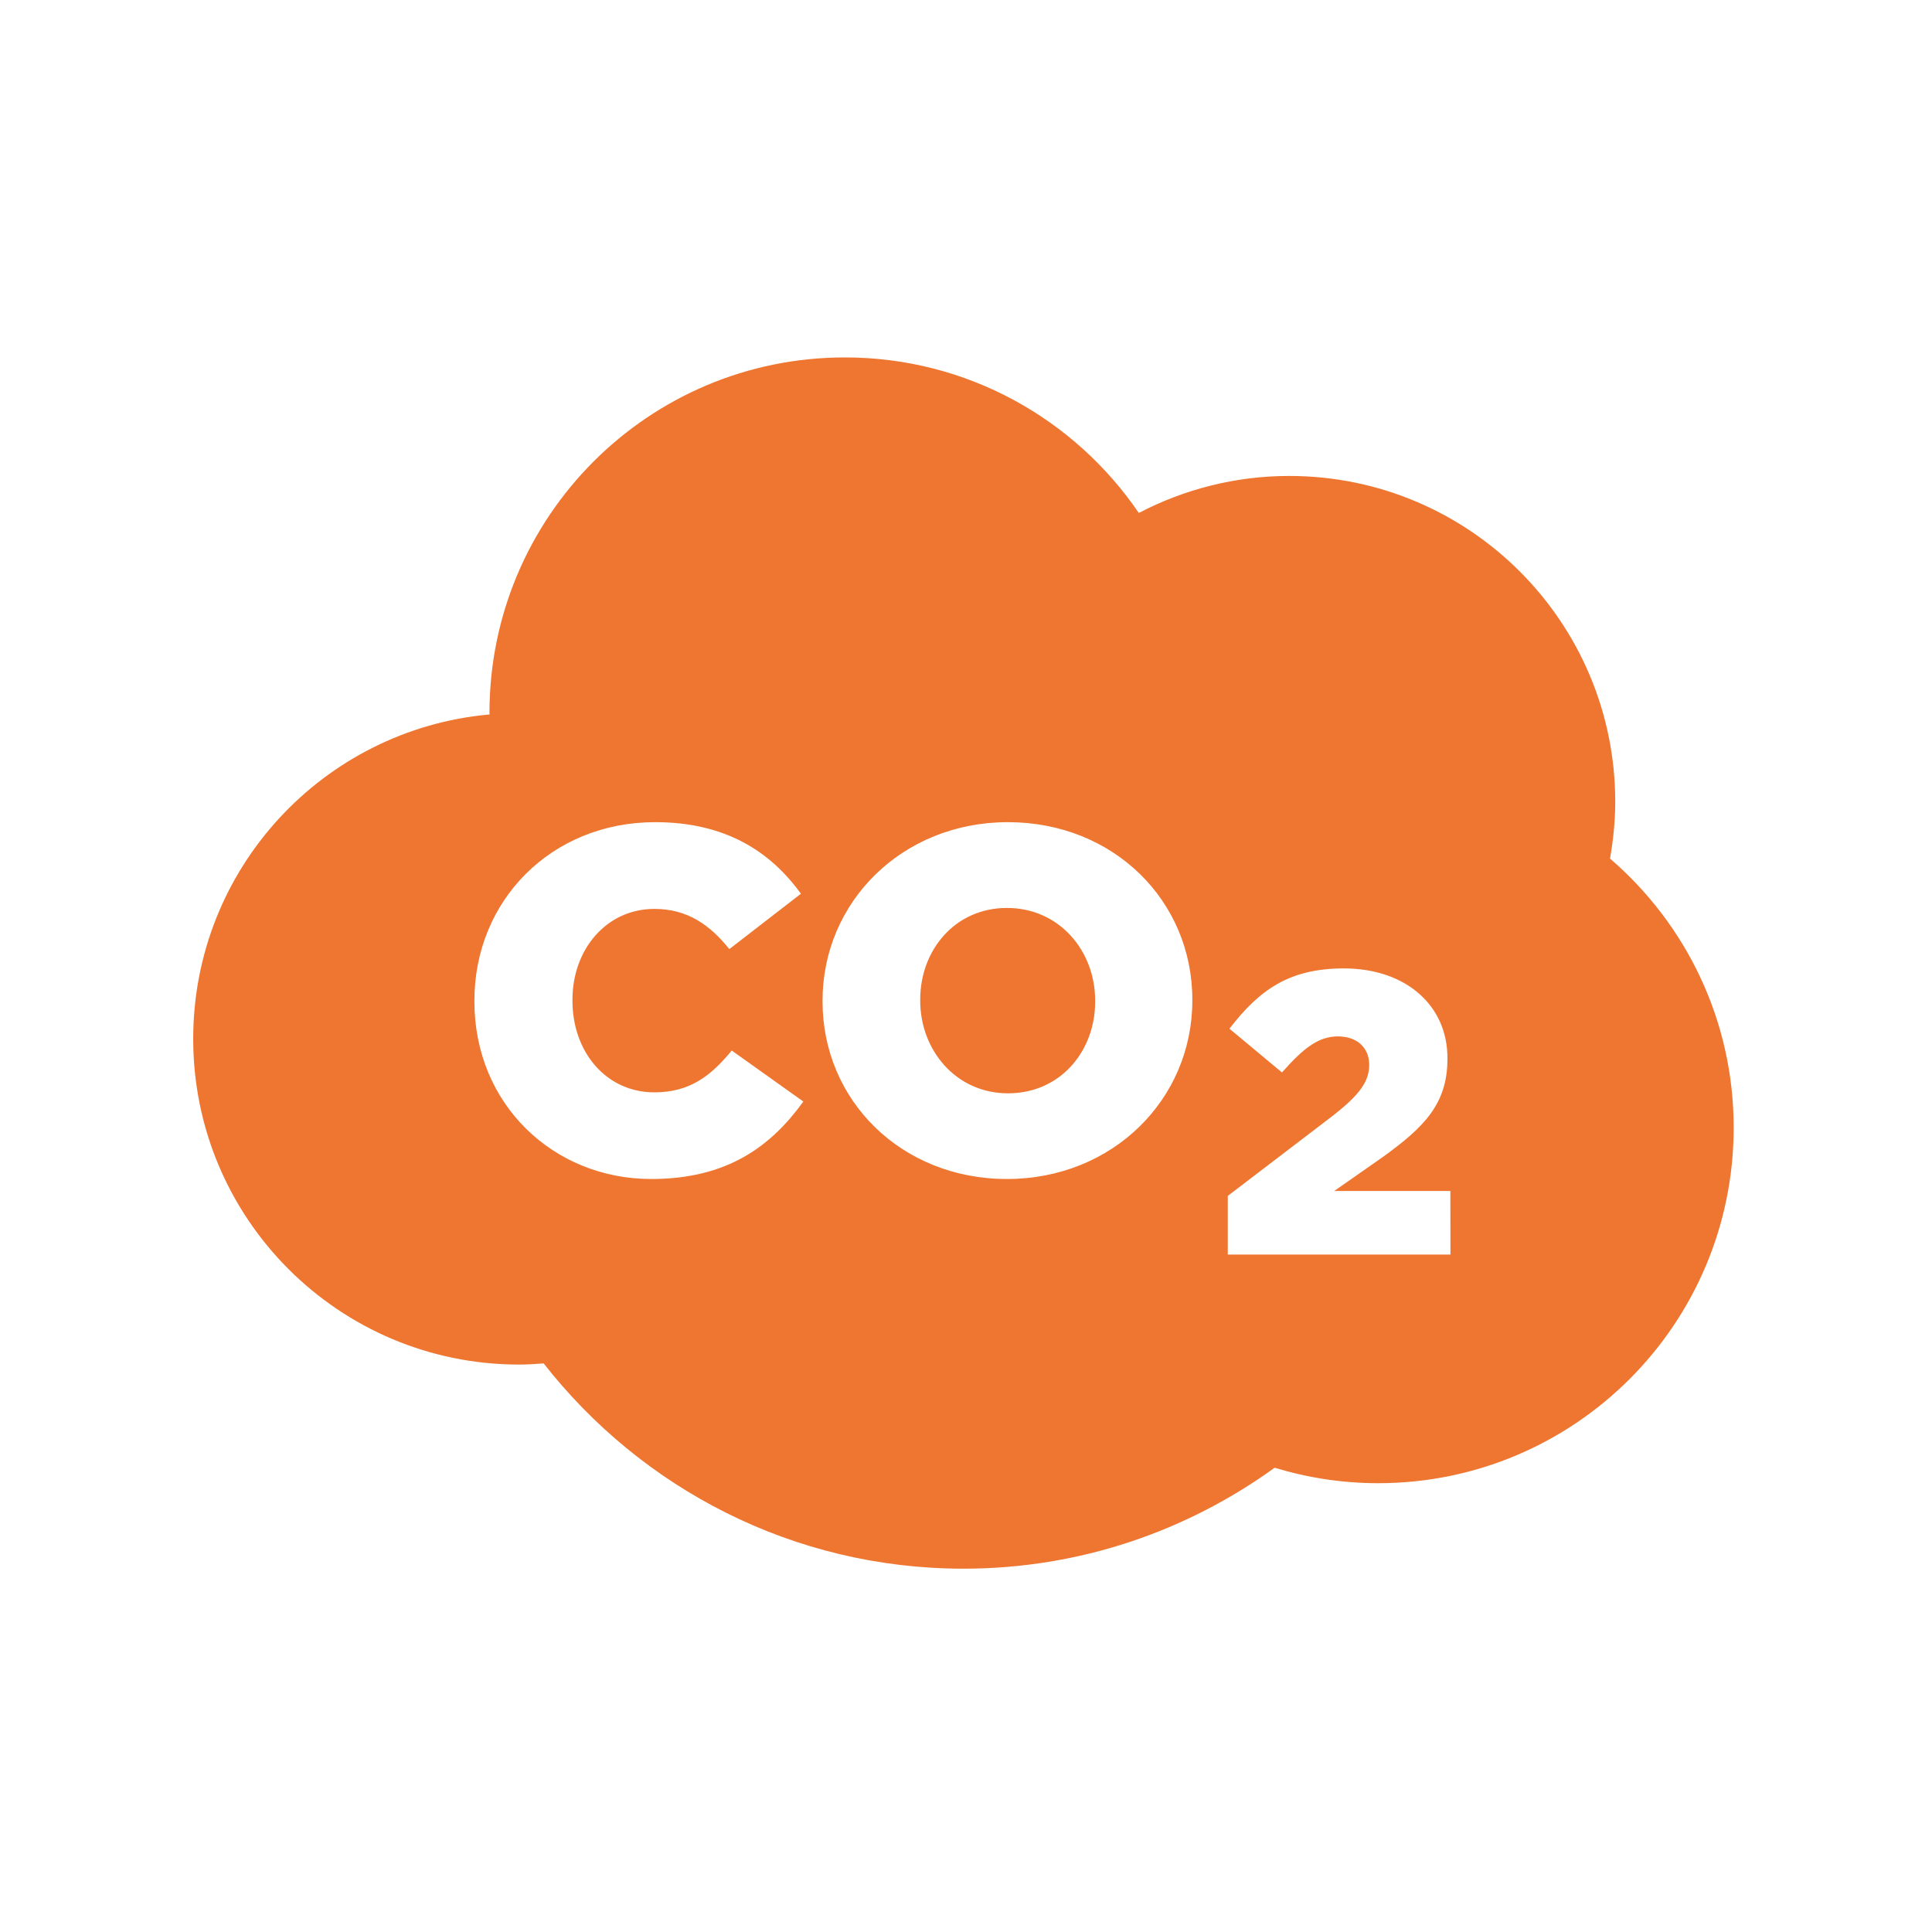 <svg xmlns="http://www.w3.org/2000/svg" width="200" height="200" viewBox="0 0 200 200">
  <g id="Climate-Icon-Color" fill="none" fill-rule="evenodd" stroke="none" stroke-width="1">
    <path id="Fill-90" fill="#EE7631" d="M104.24,93.99 C98.86,93.99 95.26,98.35 95.26,103.48 L95.26,103.59 C95.26,108.71 98.96,113.18 104.35,113.18 C109.77,113.18 113.37,108.82 113.37,103.69 L113.37,103.59 C113.38,98.45 109.67,93.99 104.24,93.99 L104.24,93.99 Z M150.15,129.87 L127.1,129.87 L127.1,123.8 L138,115.48 C140.7,113.36 141.74,111.98 141.74,110.24 C141.74,108.42 140.45,107.29 138.5,107.29 C136.54,107.29 135,108.42 132.71,111.02 L127.27,106.49 C130.38,102.46 133.46,100.25 139.12,100.25 C145.48,100.25 149.84,104.04 149.84,109.53 L149.84,109.61 C149.84,114.27 147.42,116.7 143.11,119.8 L138.12,123.29 L150.14,123.29 L150.15,129.87 Z M123.43,103.58 C123.43,113.78 115.2,122.05 104.24,122.05 C93.28,122.05 85.15,113.89 85.15,103.68 L85.15,103.58 C85.15,93.38 93.38,85.11 104.34,85.11 C115.3,85.11 123.43,93.27 123.43,103.48 L123.43,103.58 Z M67.42,122.05 C57.27,122.05 49.11,114.29 49.11,103.68 L49.11,103.58 C49.11,93.22 57.07,85.11 67.83,85.11 C75.09,85.11 79.76,88.15 82.91,92.52 L75.5,98.25 C73.47,95.72 71.14,94.09 67.74,94.09 C62.76,94.09 59.26,98.3 59.26,103.48 L59.26,103.59 C59.26,108.92 62.76,113.08 67.74,113.08 C71.44,113.08 73.62,111.34 75.75,108.75 L83.16,114.03 C79.82,118.66 75.29,122.05 67.42,122.05 L67.42,122.05 Z M166.67,88.88 C167,86.97 167.21,85.01 167.21,83.01 C167.21,64.37 152.09,49.27 133.46,49.27 C127.84,49.27 122.55,50.67 117.89,53.1 C111.26,43.38 100.12,37 87.46,37 C67.13,37 50.67,53.48 50.67,73.8 C50.67,73.86 50.68,73.91 50.68,73.96 C33.47,75.5 20,89.93 20,107.54 C20,126.17 35.09,141.26 53.74,141.26 C54.6,141.26 55.44,141.2 56.28,141.14 C66.38,154.05 82.07,162.39 99.74,162.39 C111.78,162.39 122.88,158.49 131.95,151.94 C135.34,152.97 138.94,153.54 142.66,153.54 C163,153.54 179.47,137.07 179.47,116.73 C179.47,105.59 174.5,95.62 166.67,88.88 L166.67,88.88 Z"/>
  </g>
</svg>
